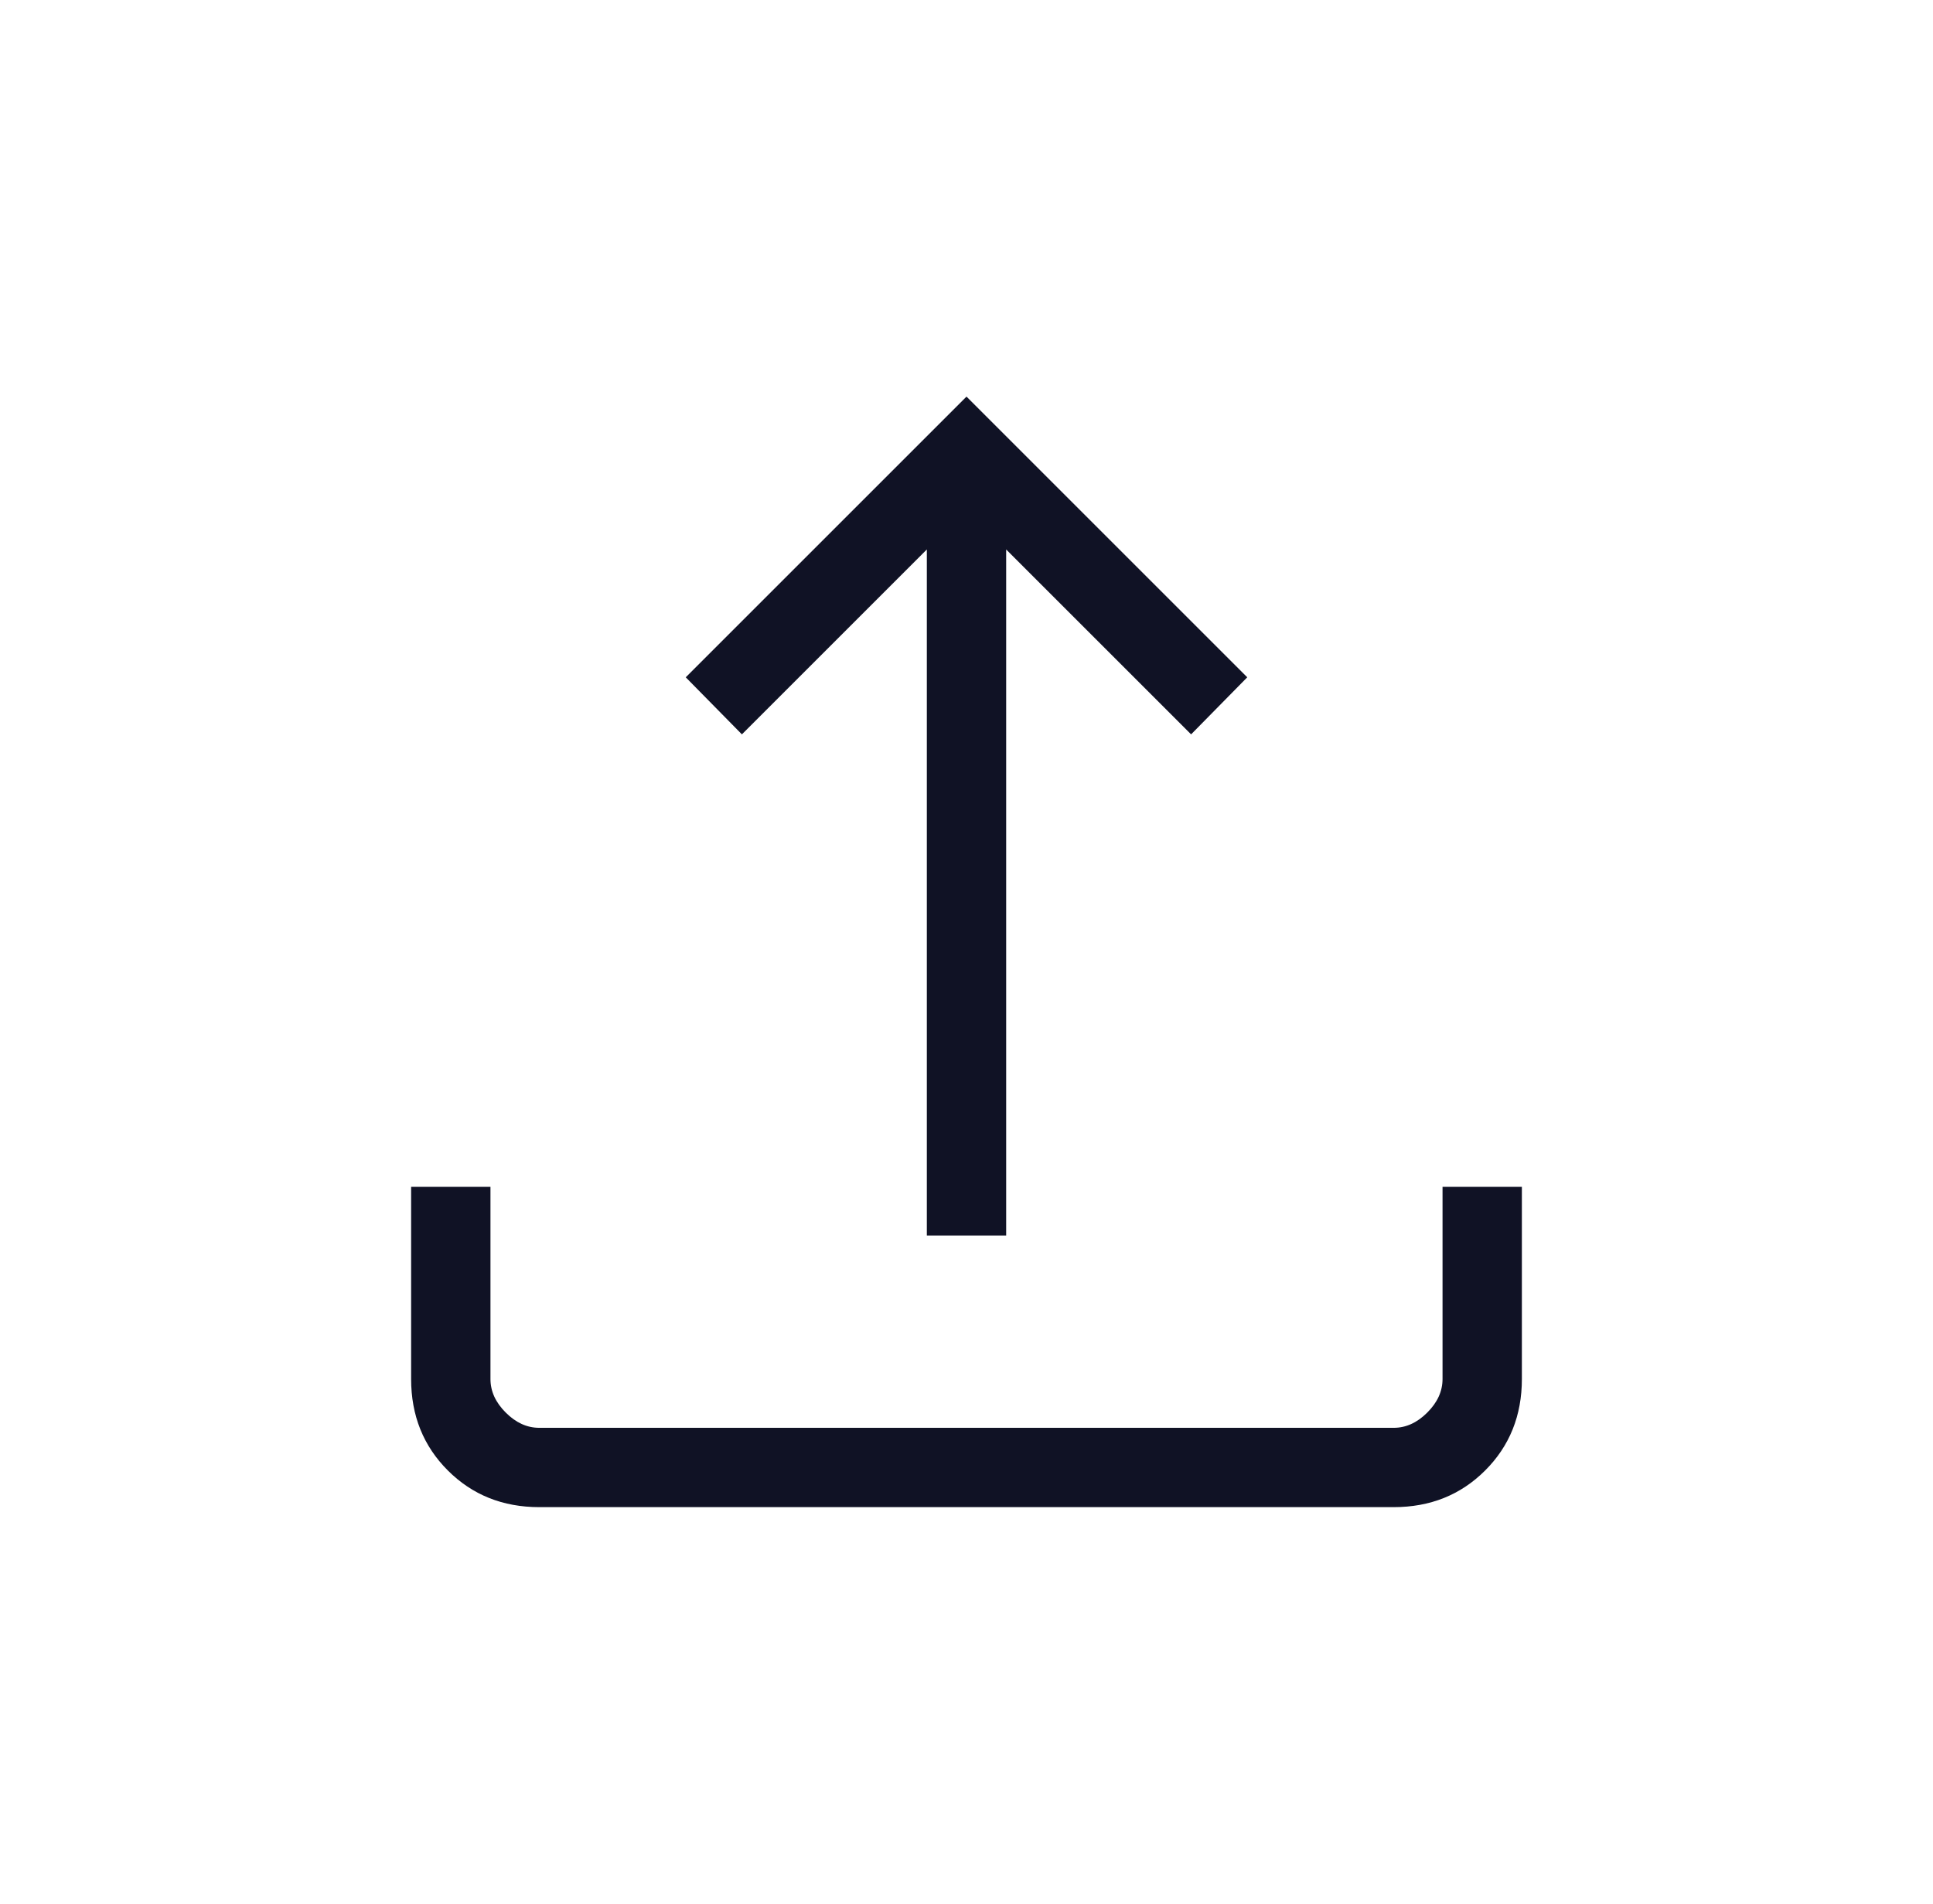 <svg width="67" height="66" viewBox="0 0 67 66" fill="none" xmlns="http://www.w3.org/2000/svg">
<mask id="mask0_5902_321081" style="mask-type:alpha" maskUnits="userSpaceOnUse" x="0" y="0" width="67" height="66">
<rect x="0.5" width="66" height="66" fill="#D9D9D9"/>
</mask>
<g mask="url(#mask0_5902_321081)">
<path d="M32.125 42.837V19.049L25.715 25.459L23.769 23.481L33.5 13.75L43.231 23.481L41.285 25.459L34.875 19.049V42.837H32.125ZM18.692 52.25C17.427 52.25 16.37 51.826 15.522 50.978C14.674 50.13 14.25 49.073 14.25 47.808V41.144H17V47.808C17 48.231 17.176 48.619 17.529 48.971C17.881 49.324 18.269 49.5 18.692 49.5H48.308C48.731 49.5 49.119 49.324 49.471 48.971C49.824 48.619 50 48.231 50 47.808V41.144H52.75V47.808C52.75 49.073 52.326 50.13 51.478 50.978C50.63 51.826 49.573 52.25 48.308 52.25H18.692Z" fill="#101225"/>
</g>
</svg>
